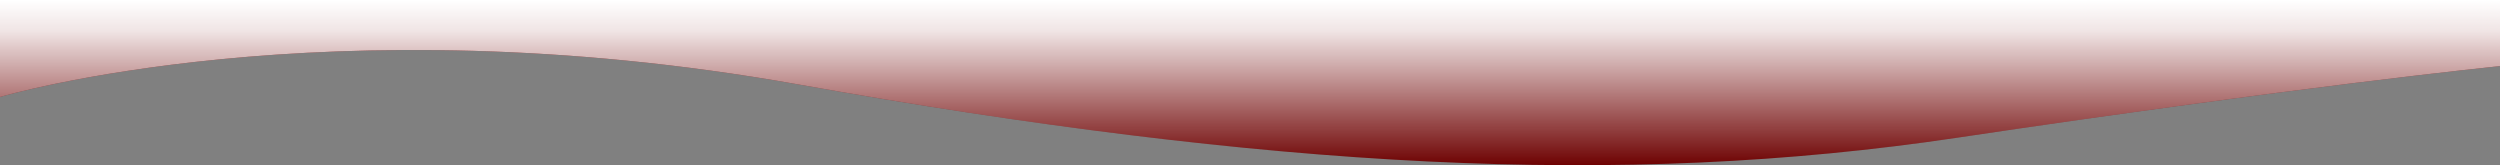 <svg width="3435" height="227" viewBox="0 0 3435 227" fill="none" xmlns="http://www.w3.org/2000/svg">
<rect x="0" y="0" width="3435" height="227" fill="#808080" stroke="none"/>
<path d="M1095.49 115.749C446.752 0.499 0 133.211 0 133.211V0H1729.98H3435V90.803C3435 90.803 3155.78 119.241 2690.02 189.09C2224.25 258.938 1744.23 230.999 1095.49 115.749V115.749Z" fill="#6E0202"/>
<path d="M1095.49 115.749C446.752 0.499 0 133.211 0 133.211V0H1729.98H3435V90.803C3435 90.803 3155.78 119.241 2690.02 189.09C2224.25 258.938 1744.23 230.999 1095.49 115.749V115.749Z" fill="url(#paint0_linear)"/>
<defs>
<linearGradient id="paint0_linear" x1="1717.5" y1="0" x2="1717.5" y2="227" gradientUnits="userSpaceOnUse">
<stop stop-color="white"/>
<stop offset="0.188" stop-color="white" stop-opacity="0.896"/>
<stop offset="1" stop-color="white" stop-opacity="0"/>
</linearGradient>
</defs>
</svg>
